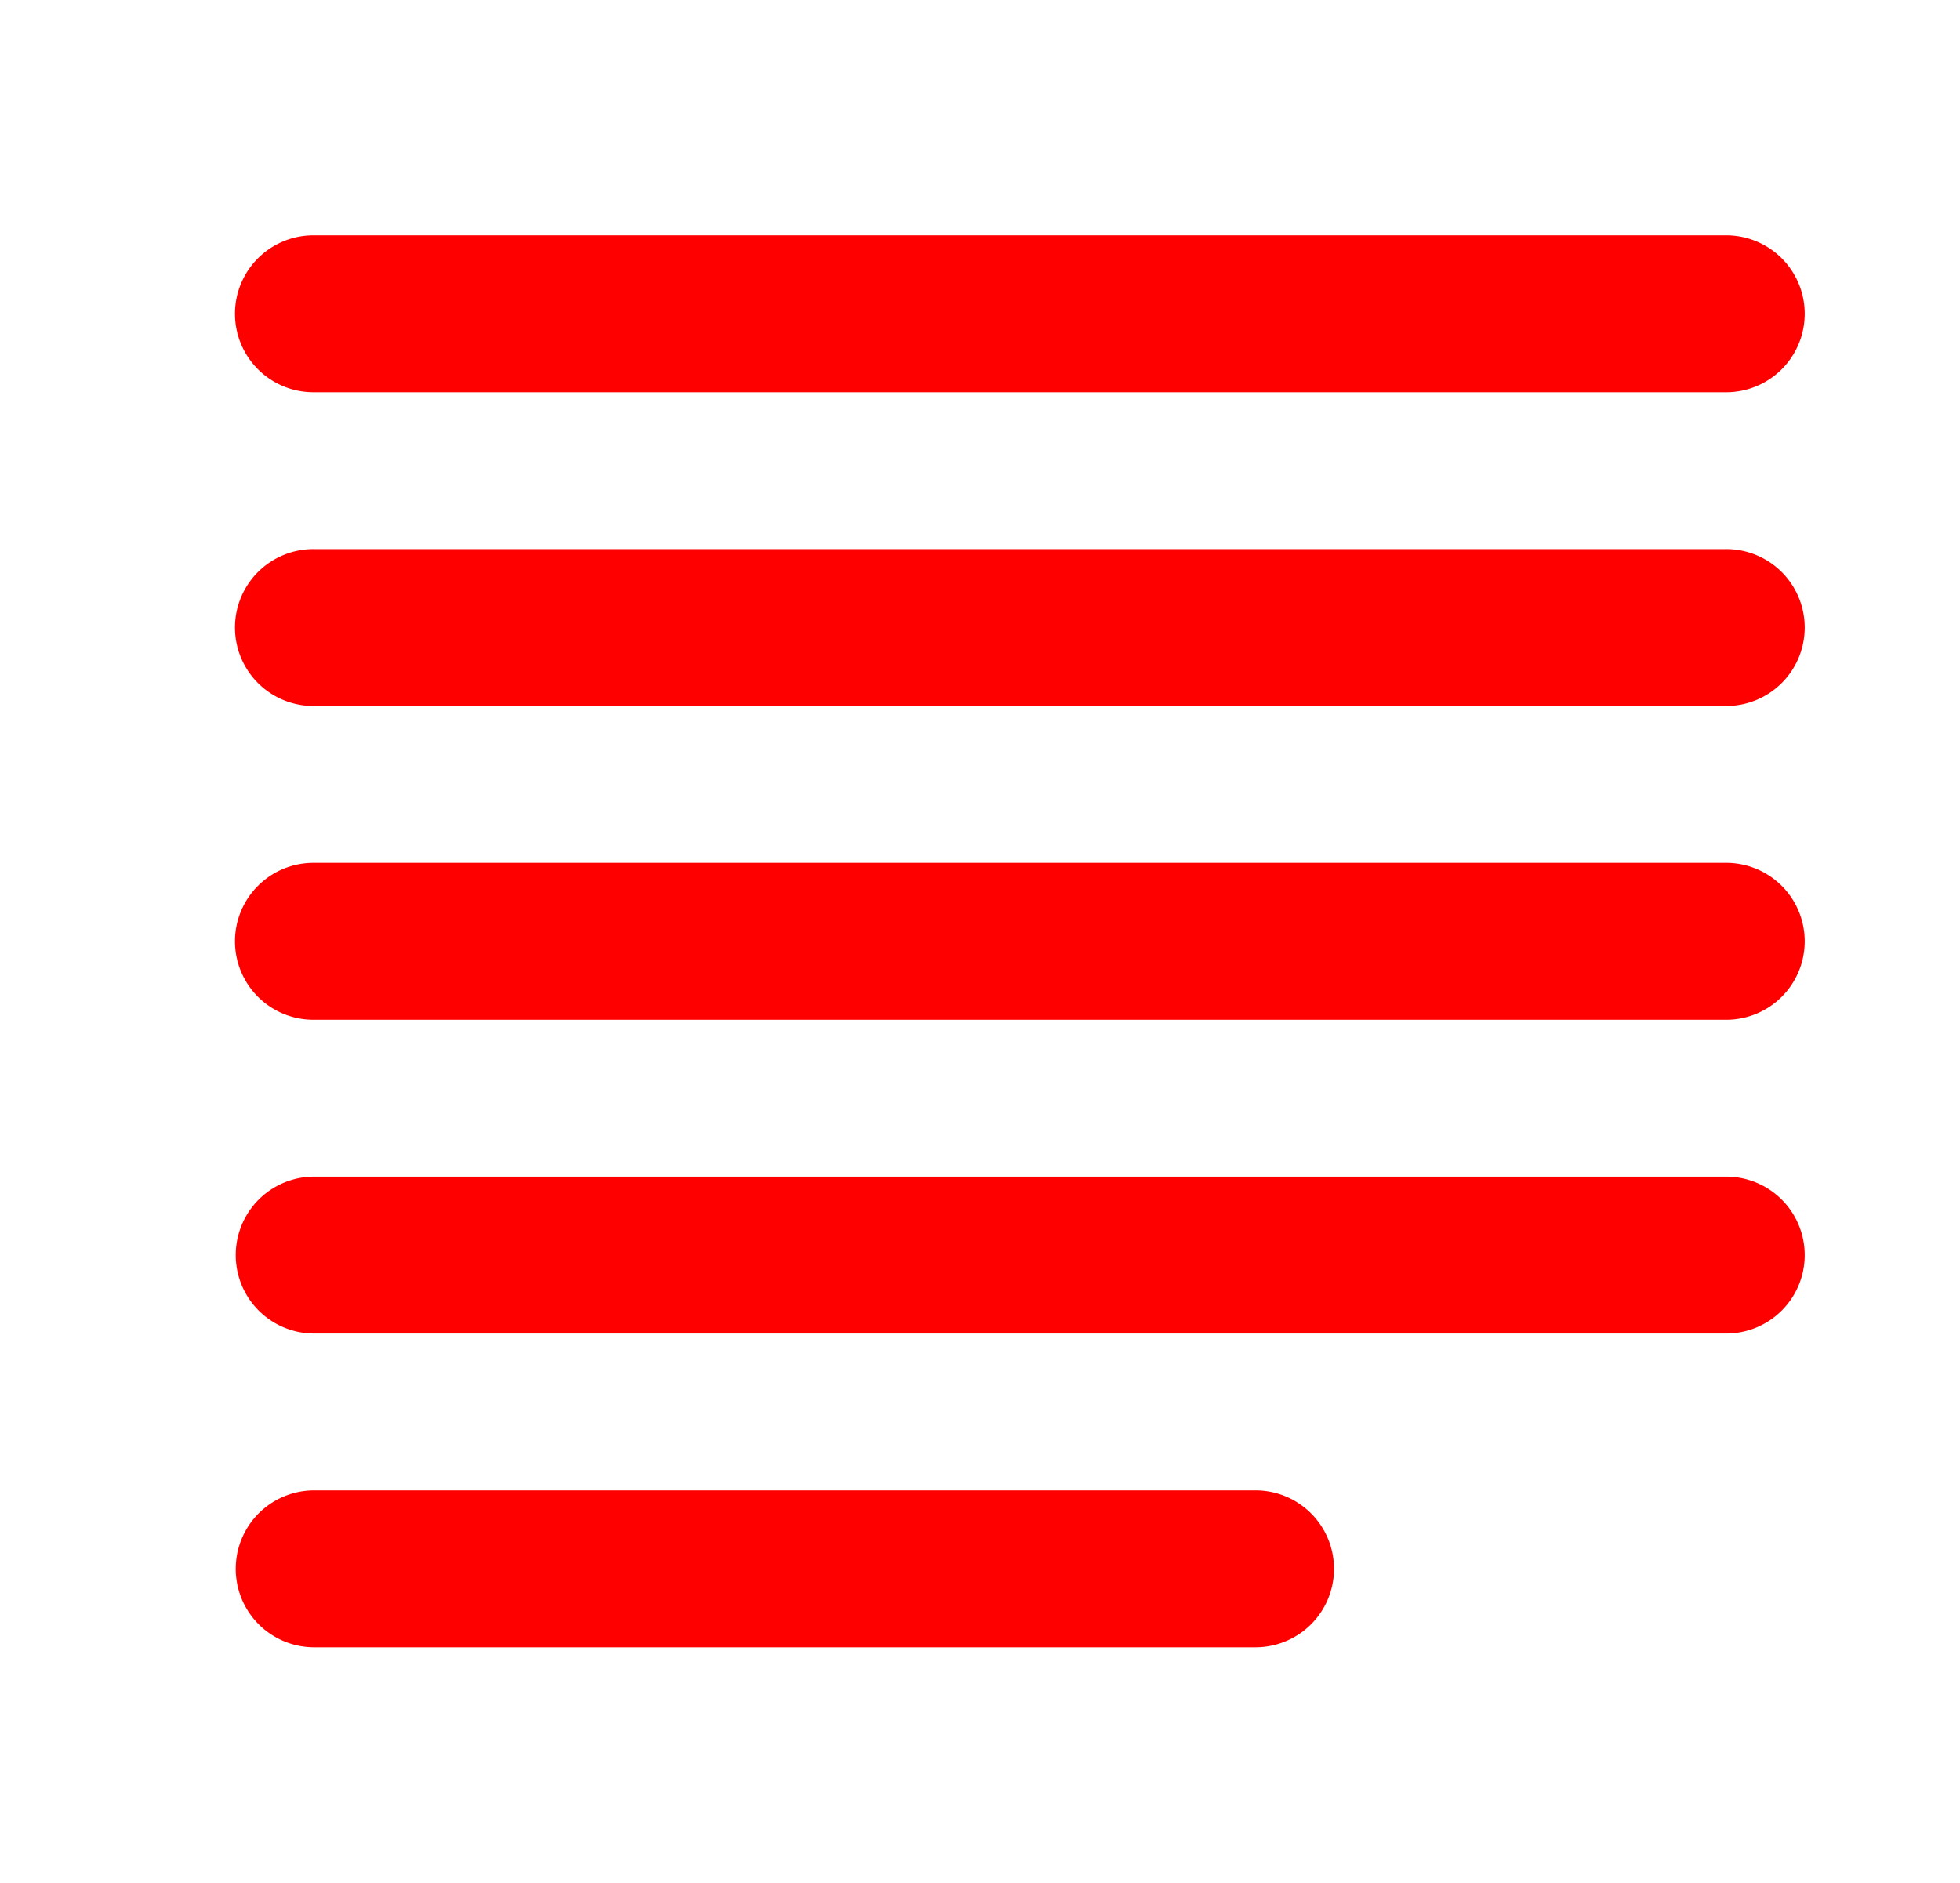 <?xml version="1.0" standalone="no"?><!DOCTYPE svg PUBLIC "-//W3C//DTD SVG 1.1//EN" "http://www.w3.org/Graphics/SVG/1.1/DTD/svg11.dtd"><svg class="icon" width="200px" height="192.12px" viewBox="0 0 1066 1024" version="1.1" xmlns="http://www.w3.org/2000/svg"><path fill="#ff0000" d="M170.667 213.333h768a42.667 42.667 0 1 0 0-85.333H170.667a42.667 42.667 0 1 0 0 85.333z m512 597.333H170.667a42.667 42.667 0 0 0 0 85.333h512a42.667 42.667 0 1 0 0-85.333z m256-341.333H170.667a42.667 42.667 0 1 0 0 85.333h768a42.667 42.667 0 1 0 0-85.333z m0-170.667H170.667a42.667 42.667 0 1 0 0 85.333h768a42.667 42.667 0 1 0 0-85.333z m0 341.333H170.667a42.667 42.667 0 0 0 0 85.333h768a42.667 42.667 0 1 0 0-85.333z"  /></svg>